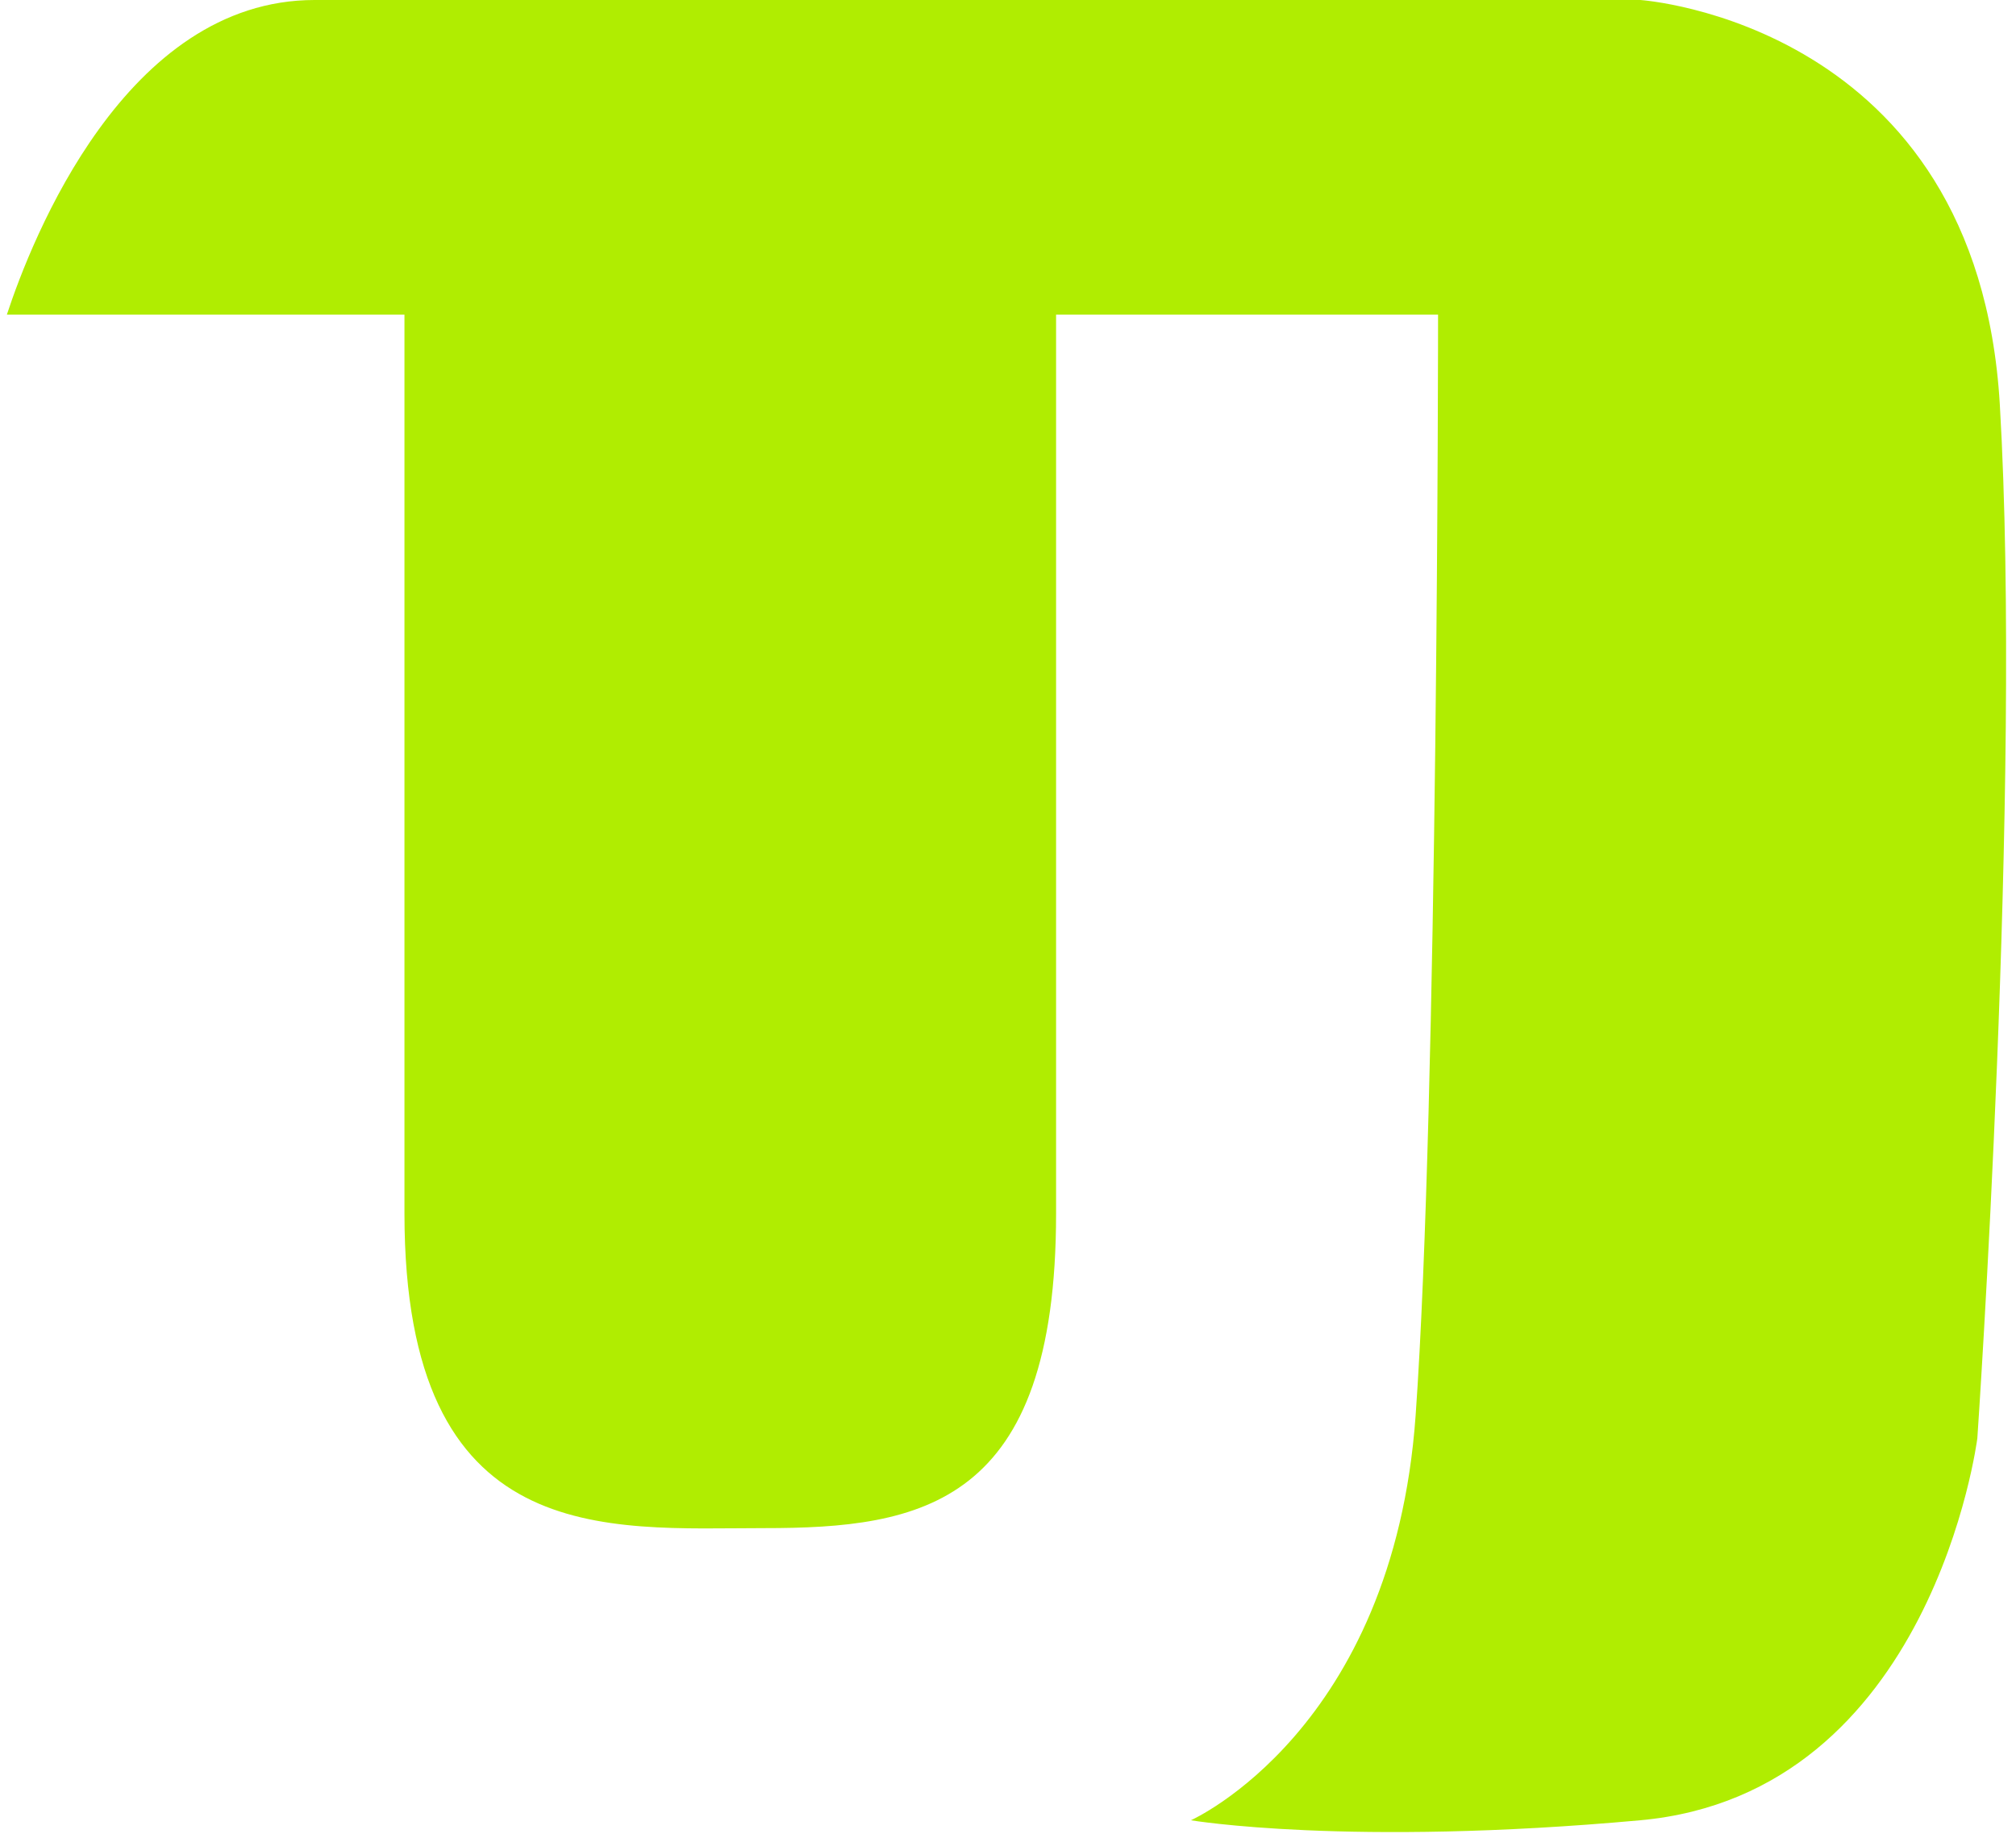 <svg width="147" height="134" viewBox="0 0 147 134" fill="none" xmlns="http://www.w3.org/2000/svg">
<path d="M29.492 22.938H0.501C2.31 17.441 9.135 0 22.938 0H119.605C119.605 0 144.181 1.638 145.82 29.492C147.458 57.345 144.181 104.859 144.181 104.859C144.181 104.859 140.904 130.775 119.605 132.712C98.305 134.649 86.836 132.712 86.836 132.712C86.836 132.712 101.582 126.158 103.221 103.22C104.859 80.283 104.859 22.938 104.859 22.938H77.006V88.475C77.006 109.774 67.175 111.413 55.706 111.413C44.237 111.413 29.492 113.051 29.492 88.475V22.938Z" fill="#b0ed01"/>
</svg>
